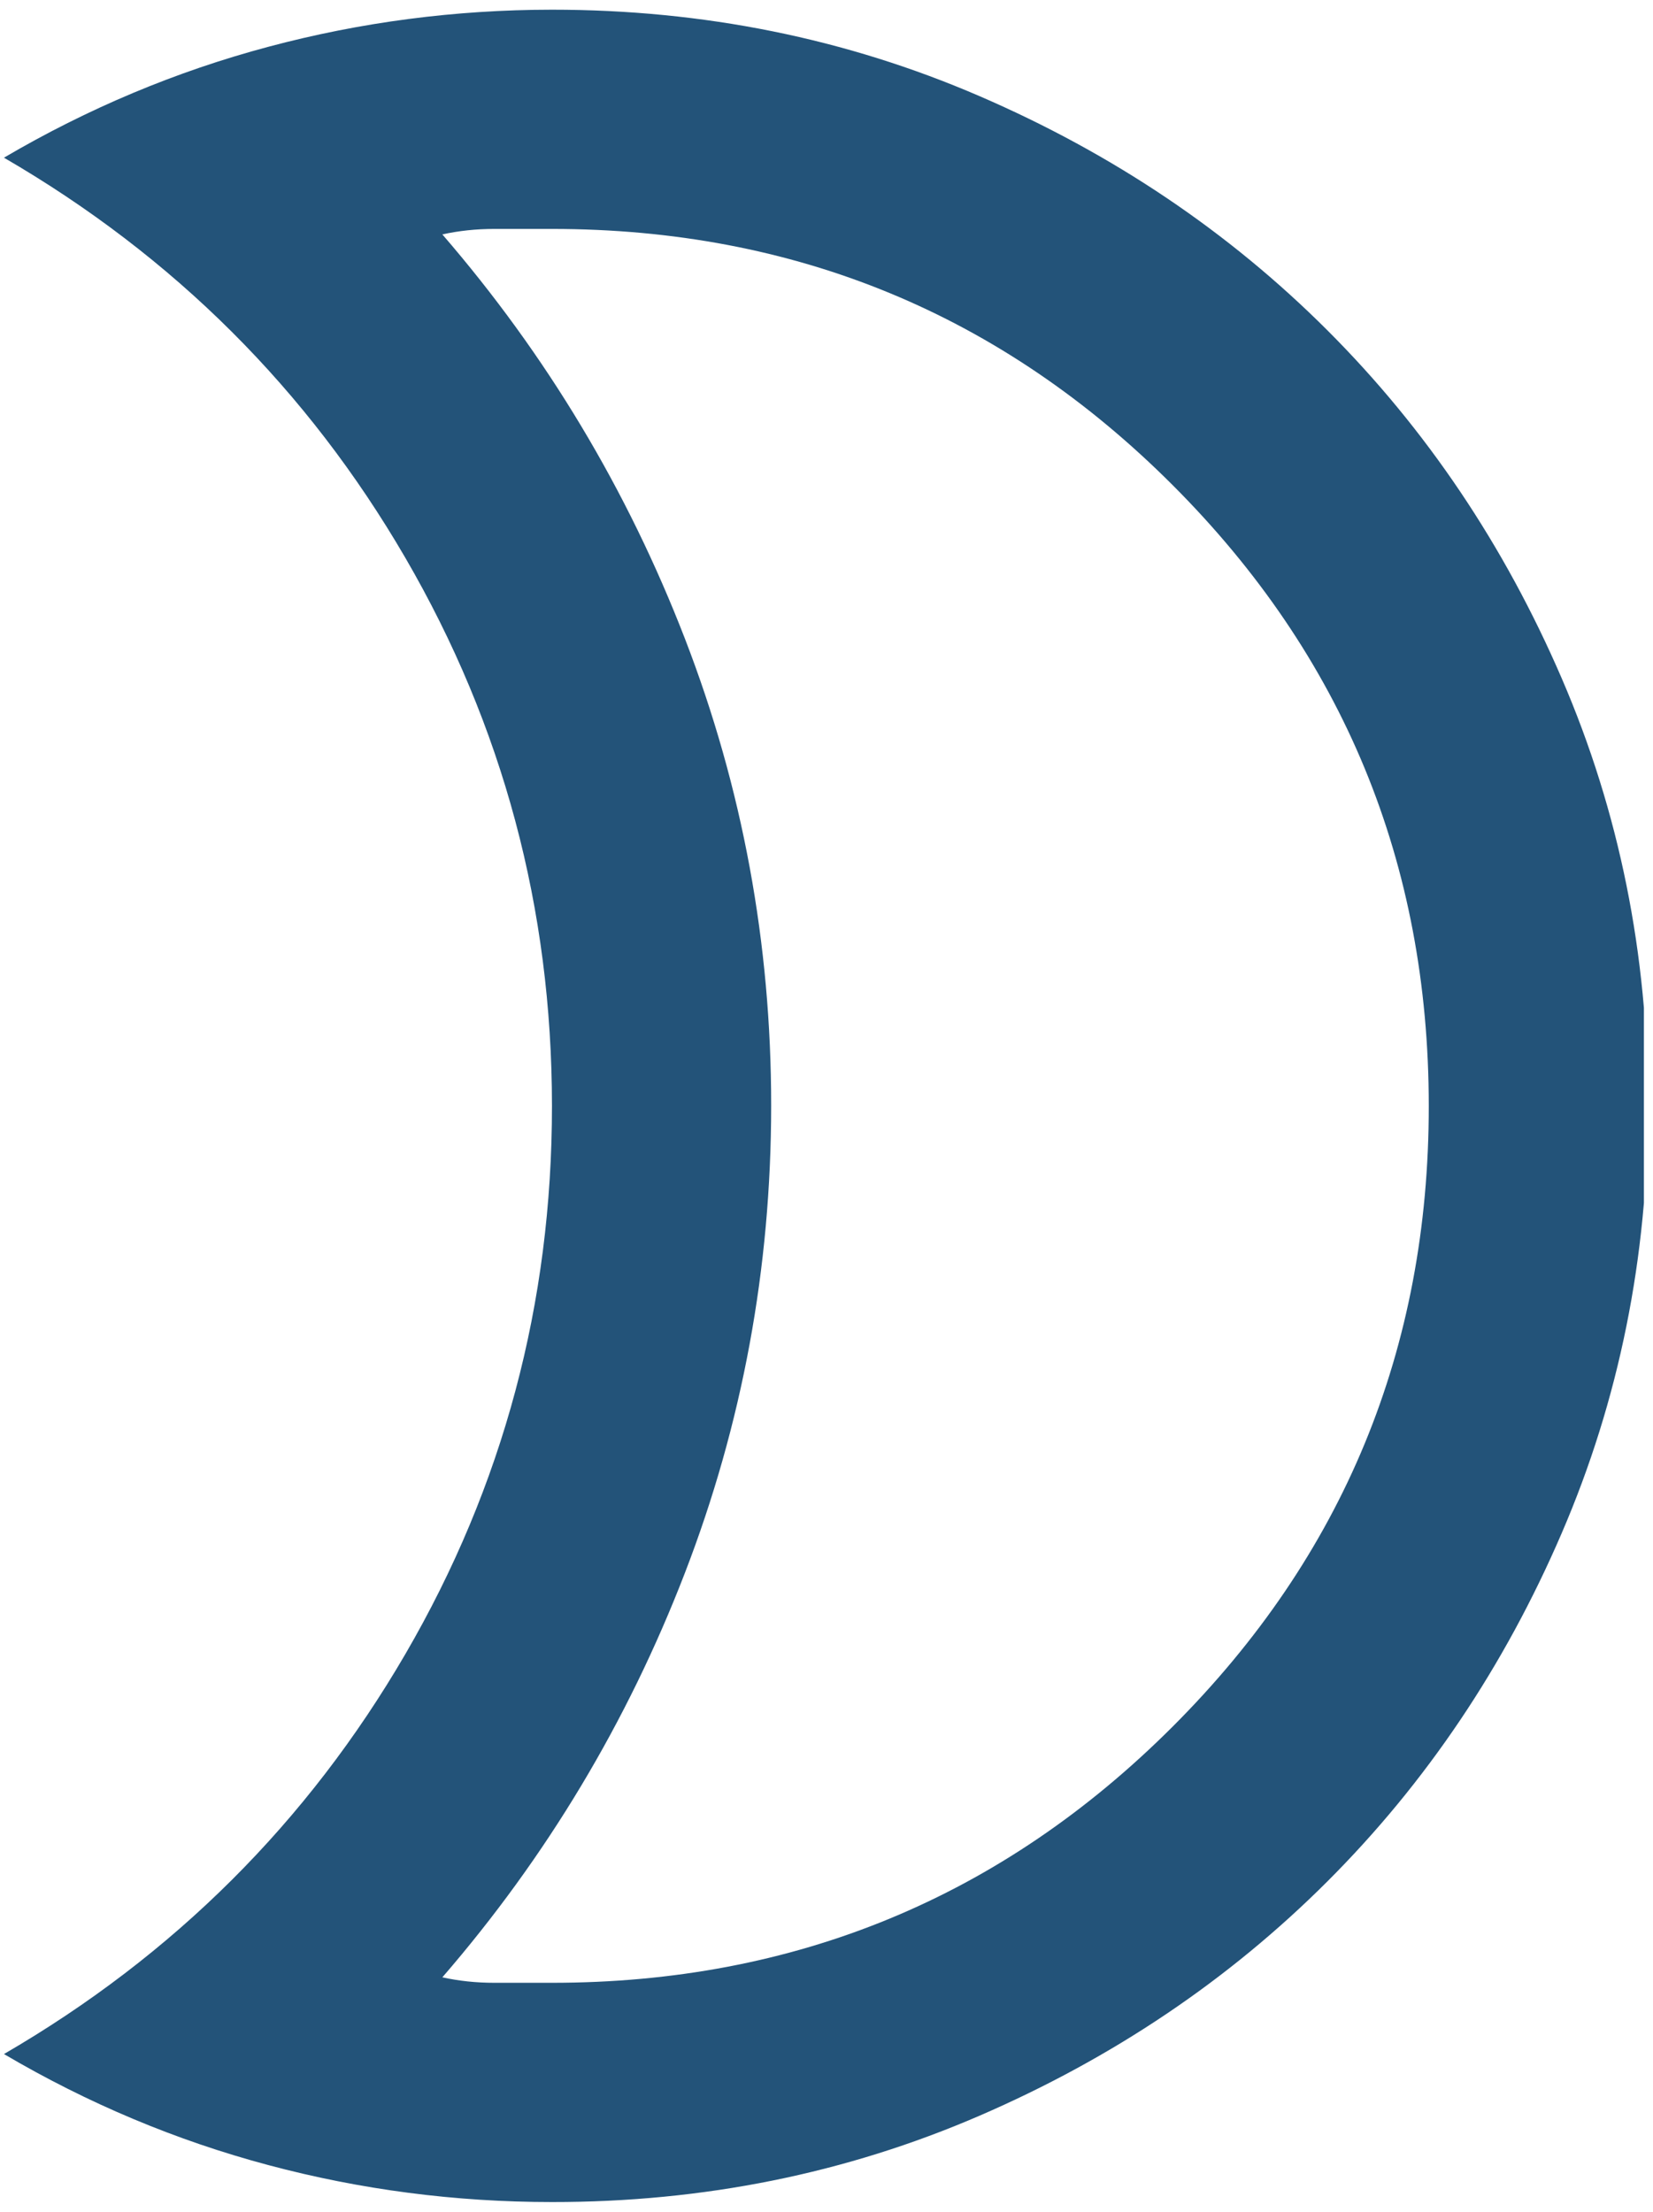 <svg width="74" height="99" viewBox="0 0 74 99" fill="none" xmlns="http://www.w3.org/2000/svg">
<g clip-path="url(#clip0_63_1755)">
<path d="M24.71 88.753C35.586 88.753 44.848 84.93 52.496 77.286C60.144 69.641 63.966 60.38 63.962 49.5C63.959 38.62 60.137 29.358 52.496 21.714C44.855 14.07 35.593 10.247 24.71 10.247H22.134C21.316 10.247 20.539 10.329 19.803 10.493C24.465 15.89 28.084 21.922 30.662 28.588C33.239 35.255 34.526 42.225 34.523 49.5C34.52 56.775 33.231 63.747 30.657 70.417C28.082 77.086 24.465 83.117 19.803 88.507C20.539 88.671 21.316 88.753 22.134 88.753H24.71ZM24.71 98.566C20.376 98.566 16.143 98.015 12.012 96.912C7.88 95.81 3.935 94.153 0.177 91.942C7.782 87.526 13.773 81.556 18.15 74.033C22.526 66.51 24.713 58.332 24.71 49.5C24.707 40.668 22.518 32.49 18.145 24.967C13.771 17.444 7.782 11.474 0.177 7.058C3.939 4.85 7.885 3.195 12.017 2.093C16.148 0.99 20.379 0.437 24.71 0.434C31.497 0.434 37.876 1.723 43.846 4.301C49.815 6.878 55.008 10.373 59.424 14.786C63.84 19.199 67.337 24.391 69.914 30.364C72.492 36.337 73.779 42.716 73.776 49.5C73.772 56.284 72.484 62.663 69.909 68.636C67.335 74.609 63.84 79.801 59.424 84.214C55.008 88.627 49.815 92.123 43.846 94.704C37.876 97.285 31.497 98.572 24.71 98.566Z" fill="#235379"/>
</g>
<defs>
<clipPath id="clip0_63_1755">
<rect width="73.593" height="99" fill="white"/>
</clipPath>
</defs>
</svg>
